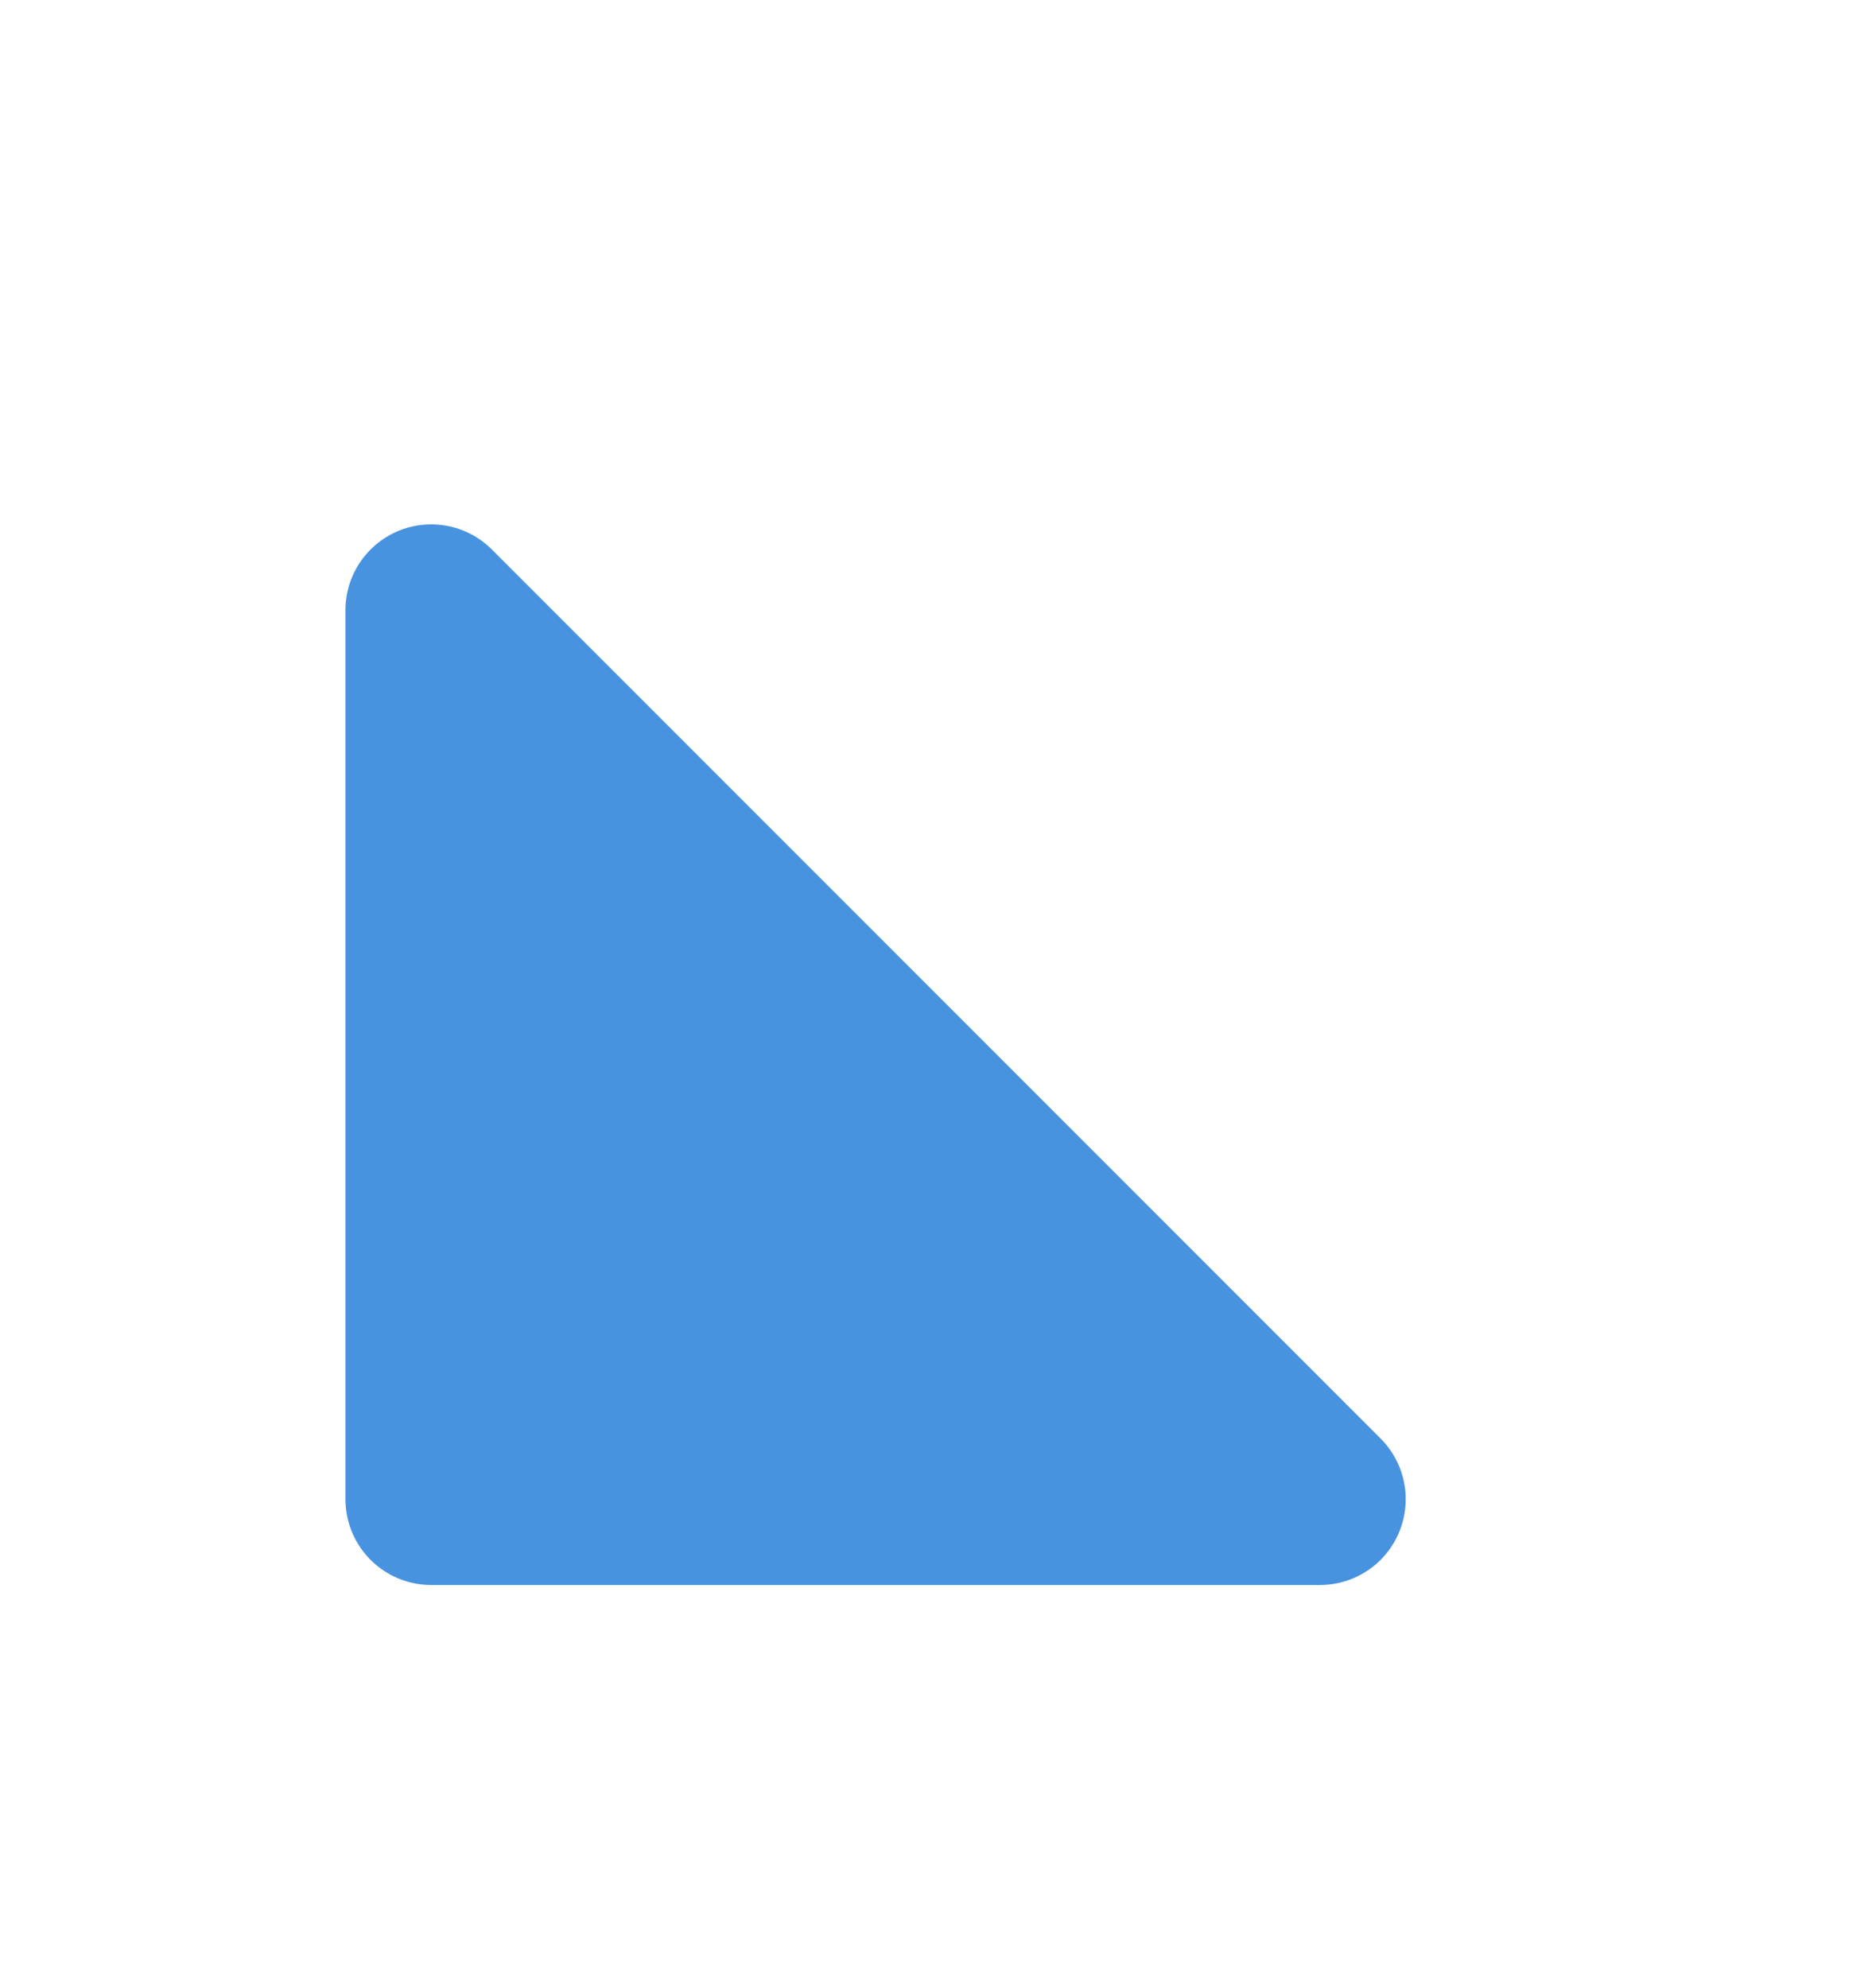 <?xml version="1.0" encoding="UTF-8" standalone="no"?>
<!-- Created with Inkscape (http://www.inkscape.org/) -->

<svg
   width="5.205mm"
   height="5.525mm"
   viewBox="0 0 5.205 5.525"
   version="1.1"
   id="svg1"
   xml:space="preserve"
   xmlns="http://www.w3.org/2000/svg"
   xmlns:svg="http://www.w3.org/2000/svg"><defs
     id="defs1" /><g
     id="layer1"
     transform="translate(-113.136,-89.702)"><g
       id="arrow-leftdown-blue"
       transform="rotate(-90,87.792,16.521)"
       style="stroke-linecap:round;stroke-linejoin:round"><rect
         style="opacity:1;fill:#2a2a2a;fill-opacity:0;stroke:#ffffff;stroke-width:0;stroke-linecap:round;stroke-linejoin:round;stroke-miterlimit:3;stroke-opacity:0.14"
         id="rect2-3-8-7-8-0-5"
         width="5.525"
         height="5.205"
         x="9.086"
         y="41.865" /><path
         id="arrow-leftDown-blue2-03"
         style="fill:#4893df;fill-opacity:1;stroke:#4893df;stroke-width:0.477;stroke-linecap:round;stroke-linejoin:round;stroke-miterlimit:3;stroke-dashoffset:128.504;stroke-opacity:1"
         d="m 12.915,43.064 c -2.471,2.471 0,0 -2.471,2.471 v -2.471 z" /></g></g></svg>
